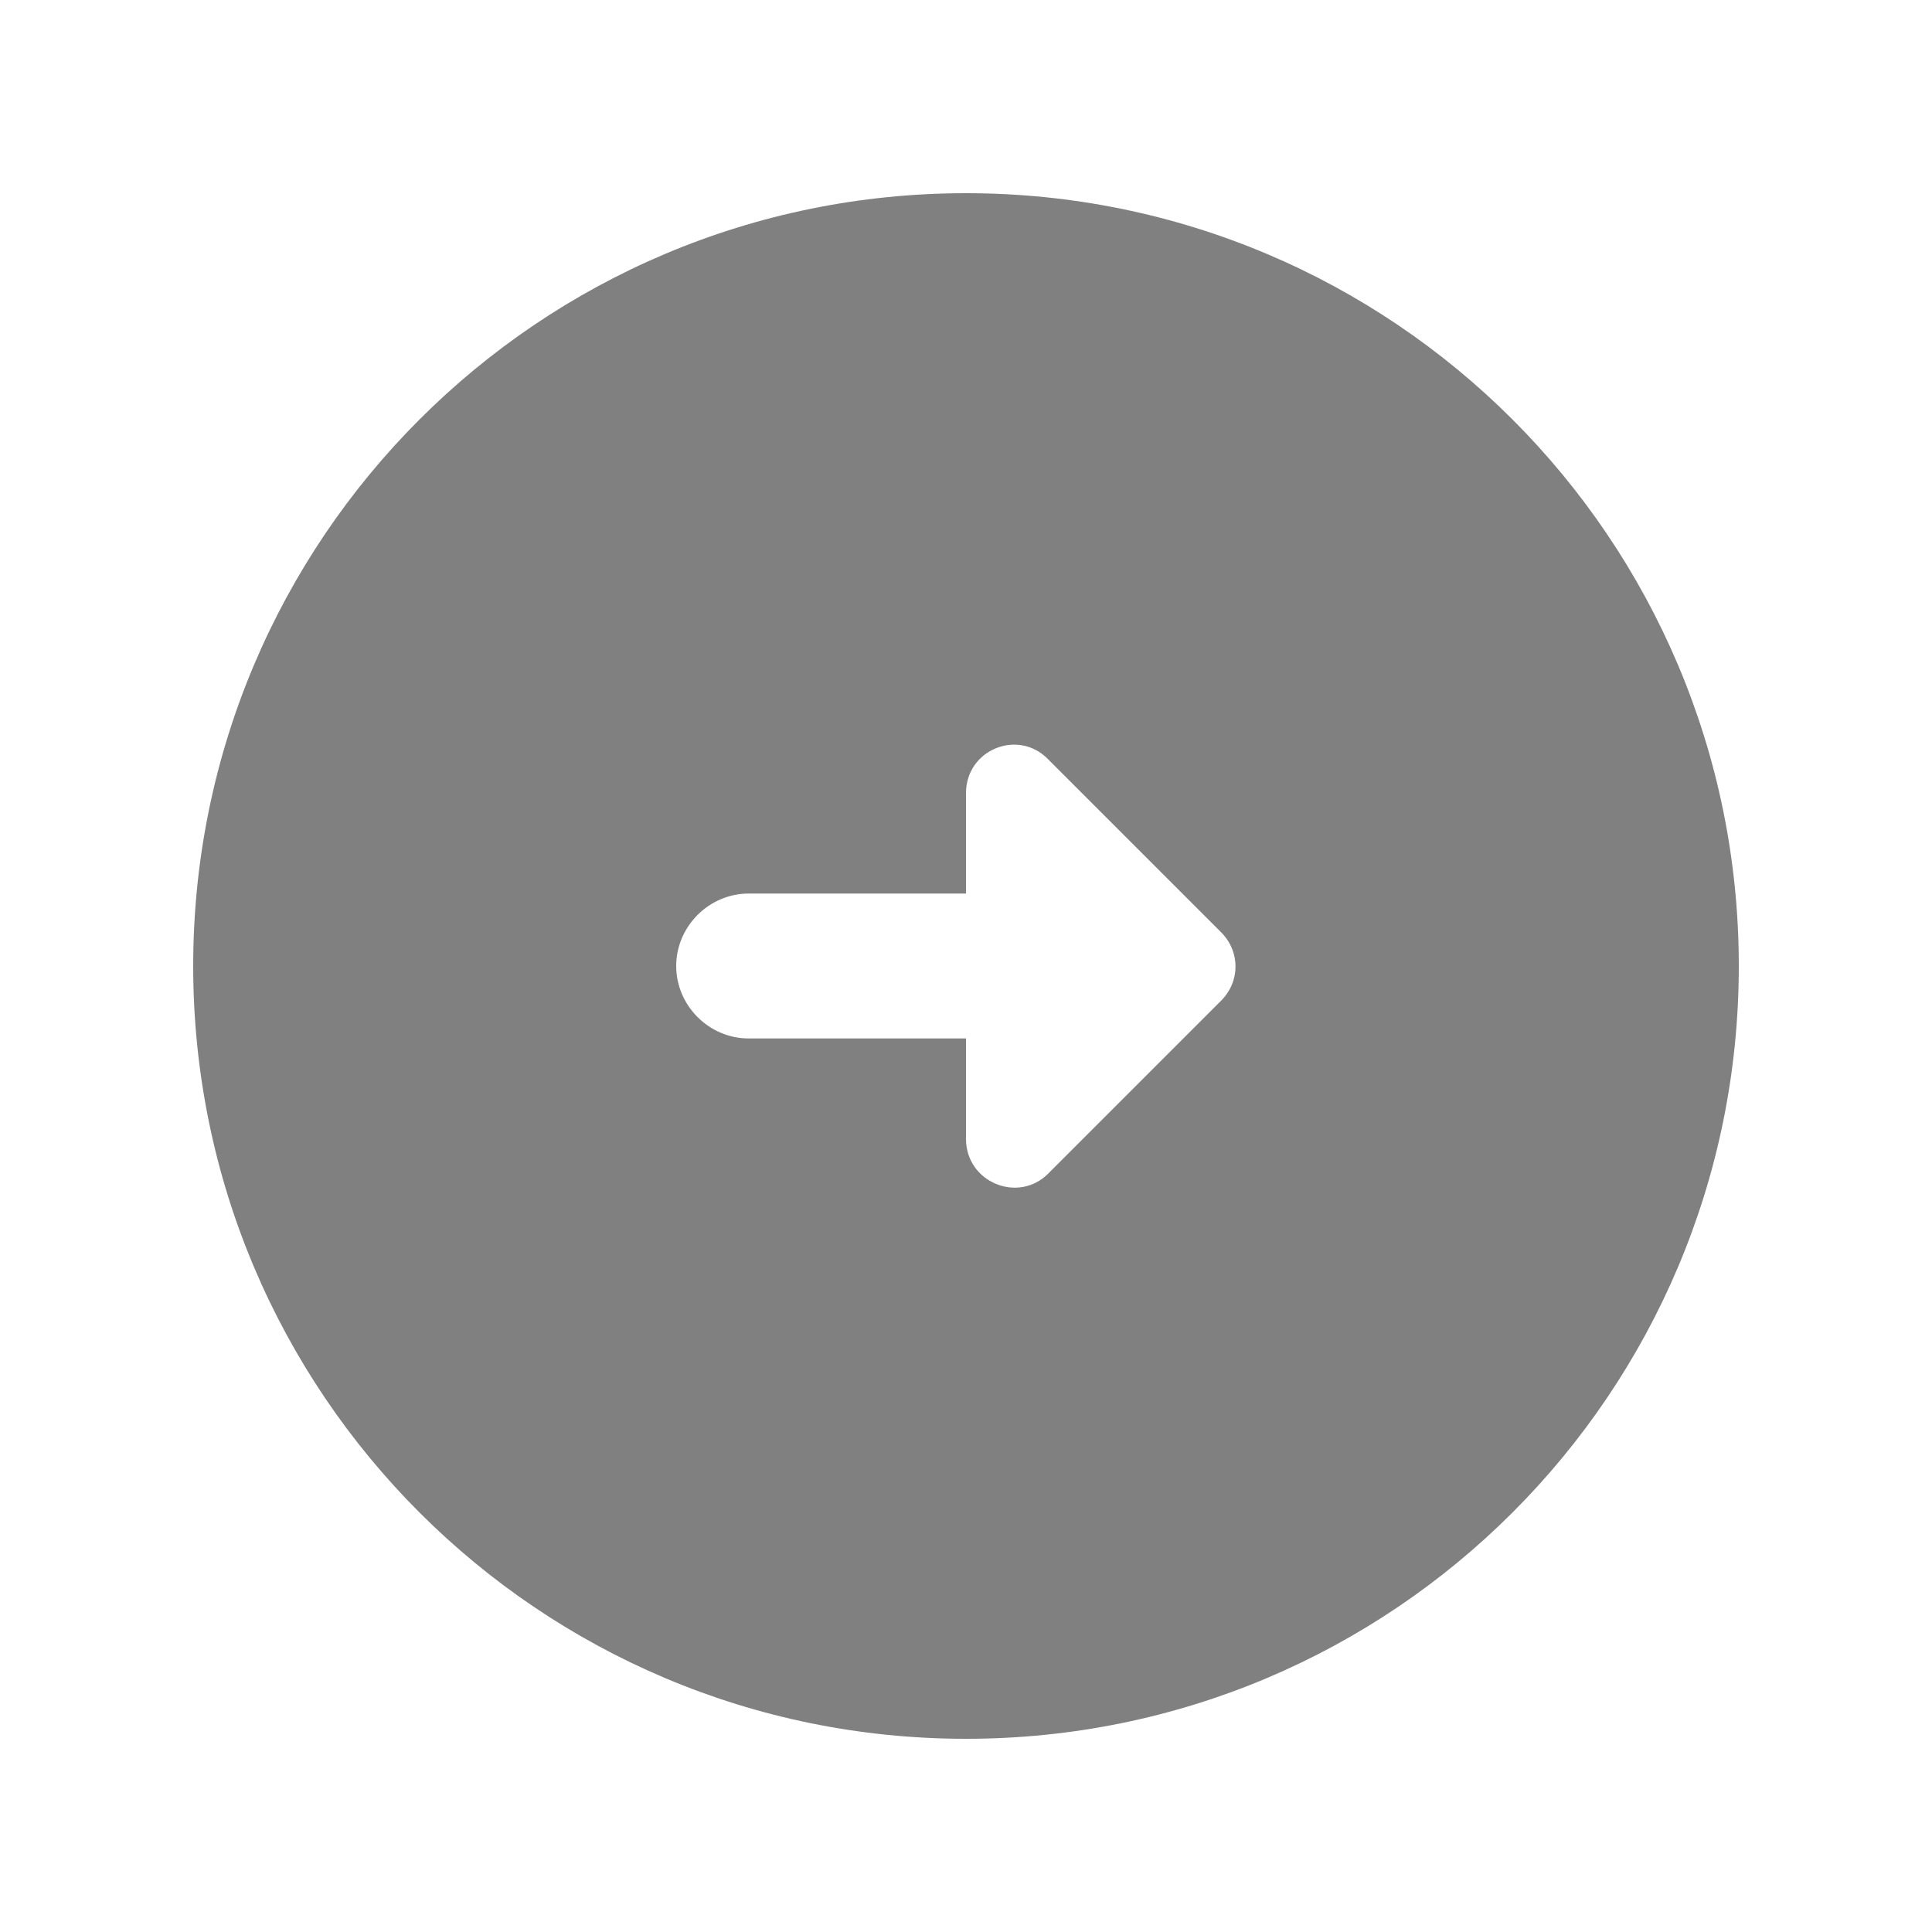 <?xml version="1.0" encoding="UTF-8" standalone="no"?>
<svg
   enable-background="new 0 0 20 20"
   height="48px"
   viewBox="0 0 20 20"
   width="48px"
   fill="#FFFFFF"
   version="1.1"
   id="svg10"
   sodipodi:docname="arrow-r.svg"
   inkscape:version="1.1.1 (3bf5ae0d25, 2021-09-20)"
   xmlns:inkscape="http://www.inkscape.org/namespaces/inkscape"
   xmlns:sodipodi="http://sodipodi.sourceforge.net/DTD/sodipodi-0.dtd"
   xmlns="http://www.w3.org/2000/svg"
   xmlns:svg="http://www.w3.org/2000/svg">
  <defs
     id="defs14" />
  <sodipodi:namedview
     id="namedview12"
     pagecolor="#505050"
     bordercolor="#eeeeee"
     borderopacity="1"
     inkscape:pageshadow="0"
     inkscape:pageopacity="0"
     inkscape:pagecheckerboard="0"
     showgrid="false"
     inkscape:zoom="17.333333"
     inkscape:cx="23.971154"
     inkscape:cy="24.028846"
     inkscape:window-width="1920"
     inkscape:window-height="1017"
     inkscape:window-x="-8"
     inkscape:window-y="-8"
     inkscape:window-maximized="1"
     inkscape:current-layer="svg10" />
  <g
     id="g4">
    <rect
       fill="none"
       height="20"
       width="20"
       id="rect2" />
  </g>
  <g
     id="g8"
     style="fill:#808080">
    <path
       d="M18,10c0-4.42-3.58-8-8-8s-8,3.58-8,8s3.58,8,8,8S18,14.42,18,10z M10,11.79v-1.04H7.75C7.34,10.75,7,10.41,7,10 s0.34-0.75,0.75-0.75H10V8.21c0-0.45,0.54-0.67,0.85-0.35l1.79,1.79c0.2,0.2,0.2,0.51,0,0.71l-1.79,1.79 C10.54,12.46,10,12.24,10,11.79z"
       id="path6"
       style="fill:#808080" />
  </g>
</svg>

